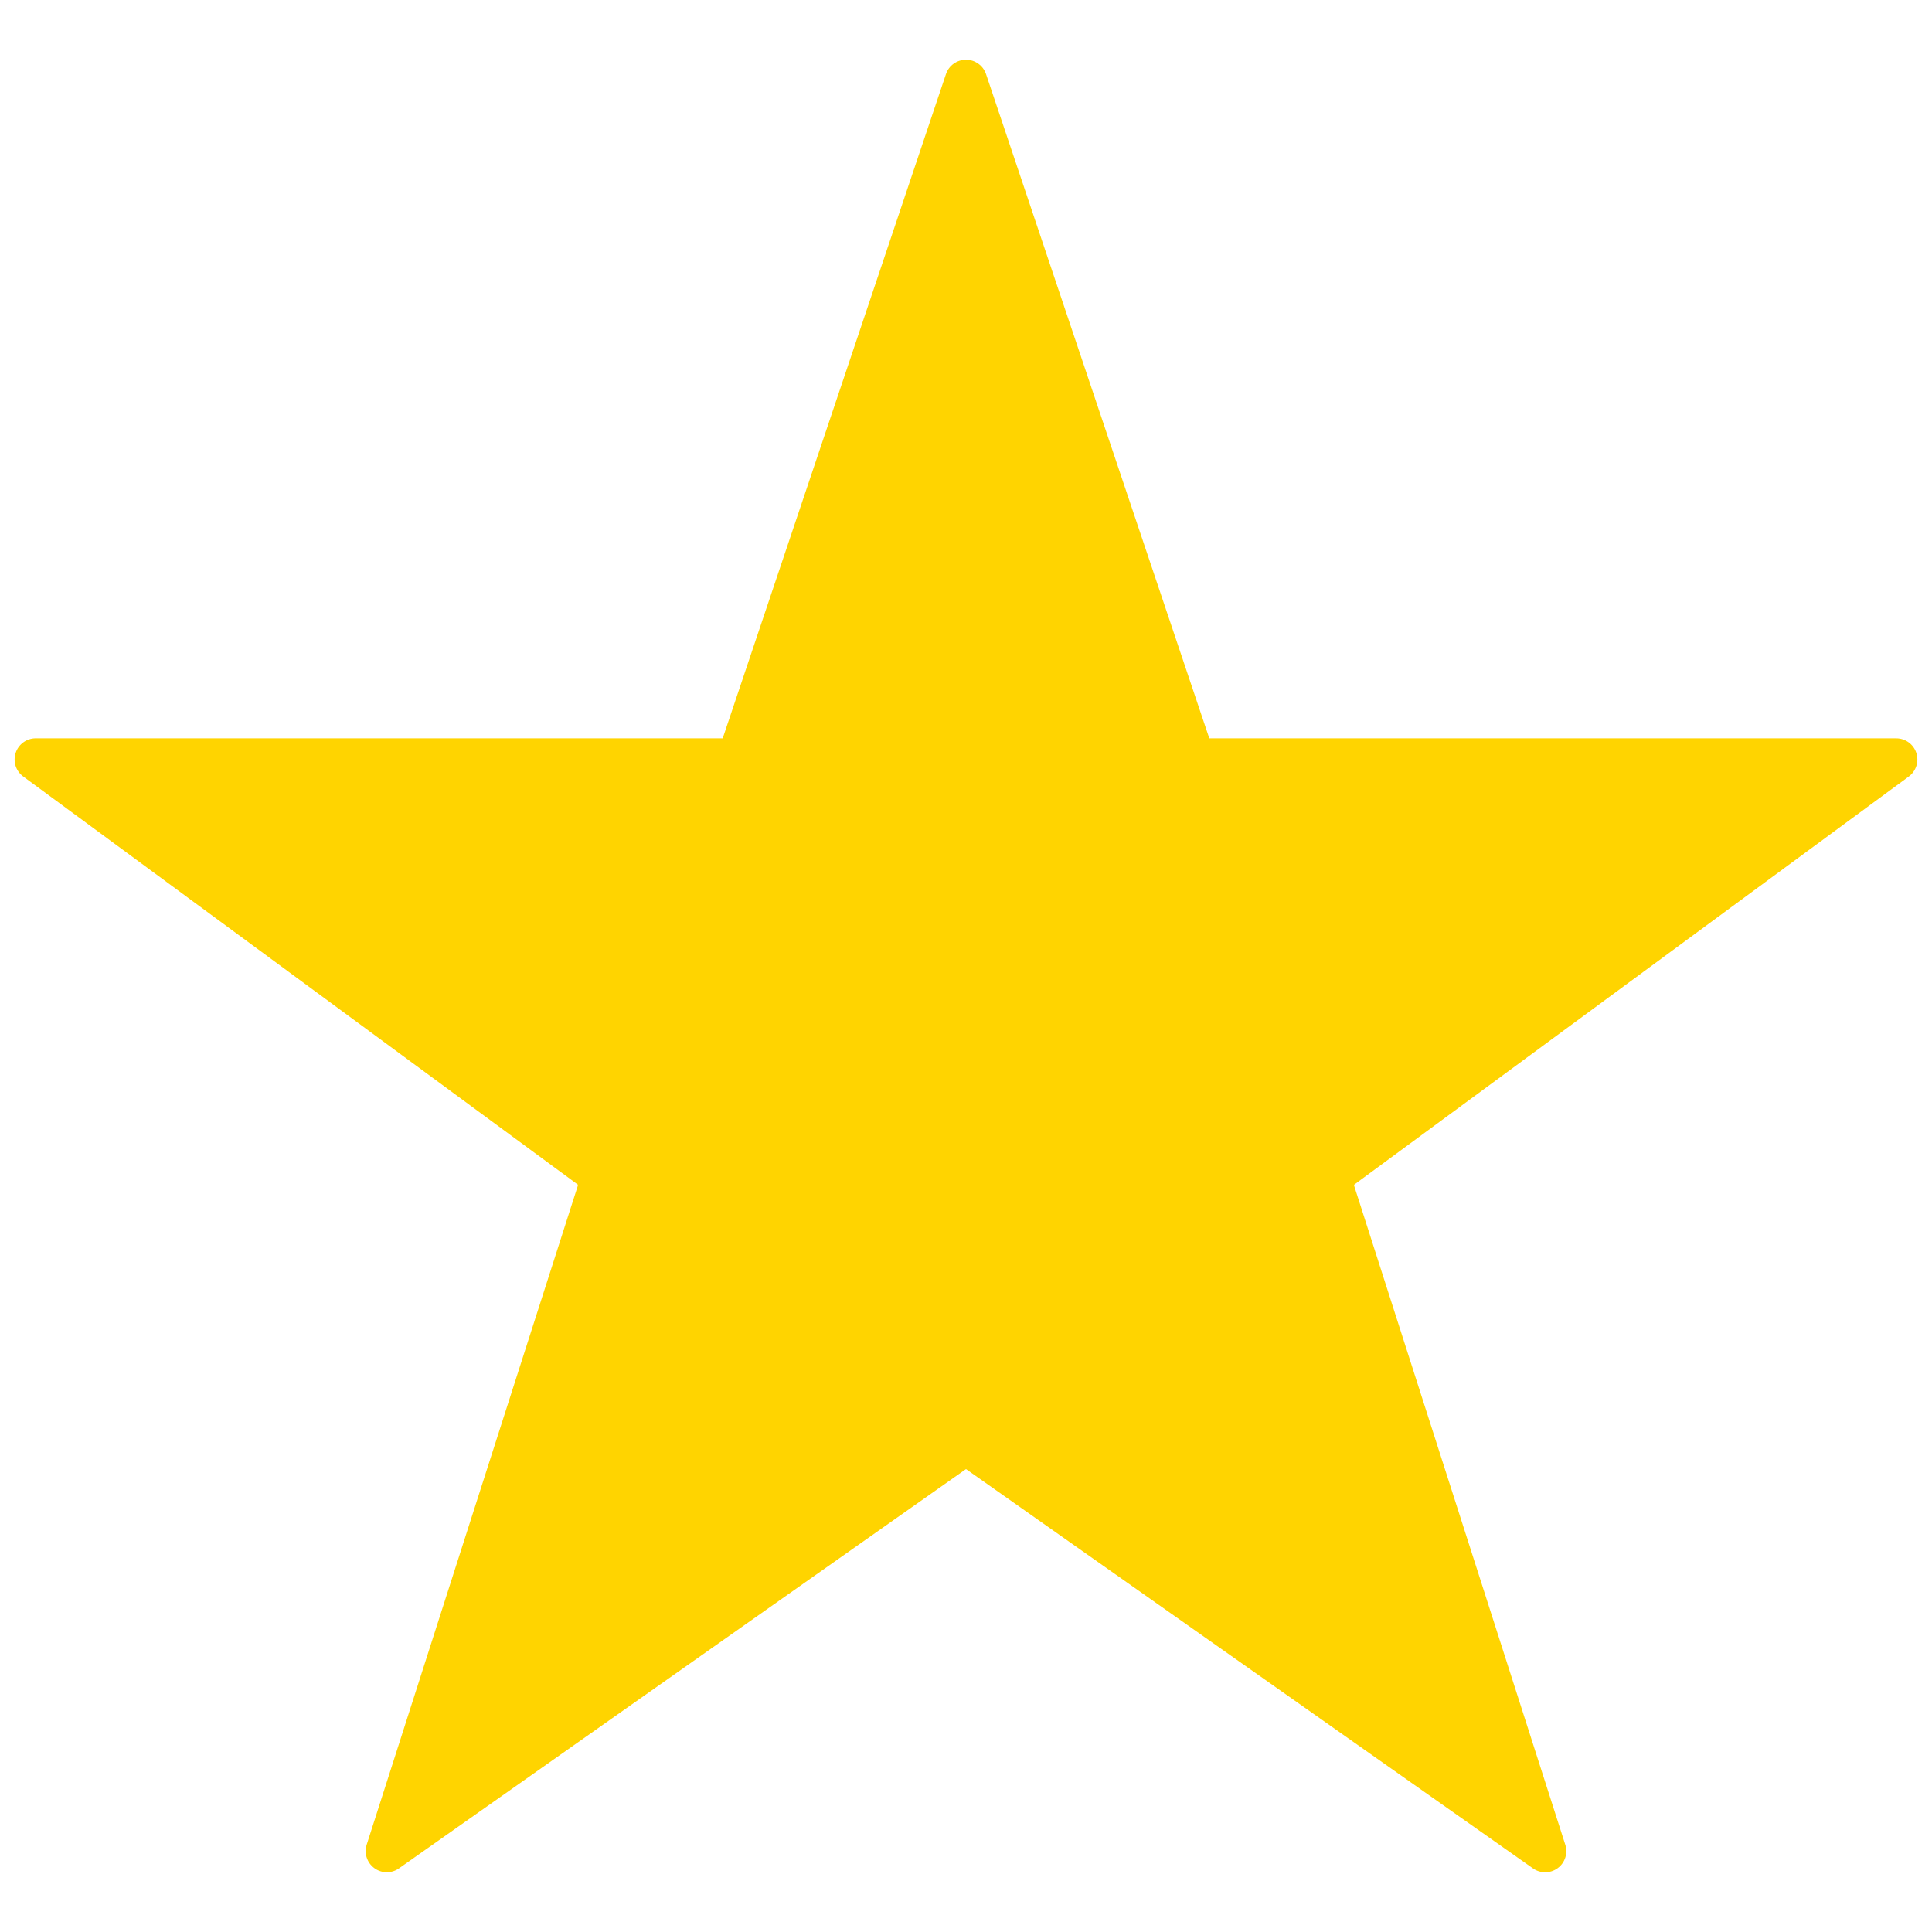 <svg xmlns="http://www.w3.org/2000/svg" xmlns:xlink="http://www.w3.org/1999/xlink" version="1.1" width="256" height="256" viewBox="0 0 256 256" xml:space="preserve">
<desc>Created with Fabric.js 1.7.22</desc>
<defs>
</defs>
<g transform="translate(128 128) scale(0.87 0.87)" style="">
	<g style="stroke: none; stroke-width: 0; stroke-dasharray: none; stroke-linecap: butt; stroke-linejoin: miter; stroke-miterlimit: 10; fill: none; fill-rule: nonzero; opacity: 1;" transform="translate(-144.9 -144.9) scale(3.22 3.22)" >
	<path d="M 89.95 34.92 c -0.135 -0.411 -0.519 -0.688 -0.95 -0.688 H 56.508 L 45.948 2.814 C 45.811 2.408 45.43 2.133 45 2.133 s -0.811 0.274 -0.948 0.681 l -10.56 31.417 H 1 c -0.432 0 -0.815 0.277 -0.95 0.688 s 0.009 0.861 0.357 1.117 l 26.246 19.314 l -10 31.21 c -0.131 0.409 0.014 0.856 0.36 1.11 c 0.348 0.257 0.817 0.261 1.168 0.012 L 45 68.795 l 26.818 18.889 c 0.173 0.122 0.375 0.183 0.576 0.183 c 0.208 0 0.416 -0.064 0.592 -0.194 c 0.347 -0.254 0.491 -0.701 0.36 -1.11 l -10 -31.21 l 26.246 -19.314 C 89.94 35.781 90.085 35.331 89.95 34.92 z" style="stroke: none; stroke-width: 1; stroke-dasharray: none; stroke-linecap: butt; stroke-linejoin: miter; stroke-miterlimit: 10; fill: rgb(255,212,0); fill-rule: nonzero; opacity: 1;" transform=" matrix(1 0 0 1 0 0) " stroke-linecap="round" />
</g>
</g>
</svg>